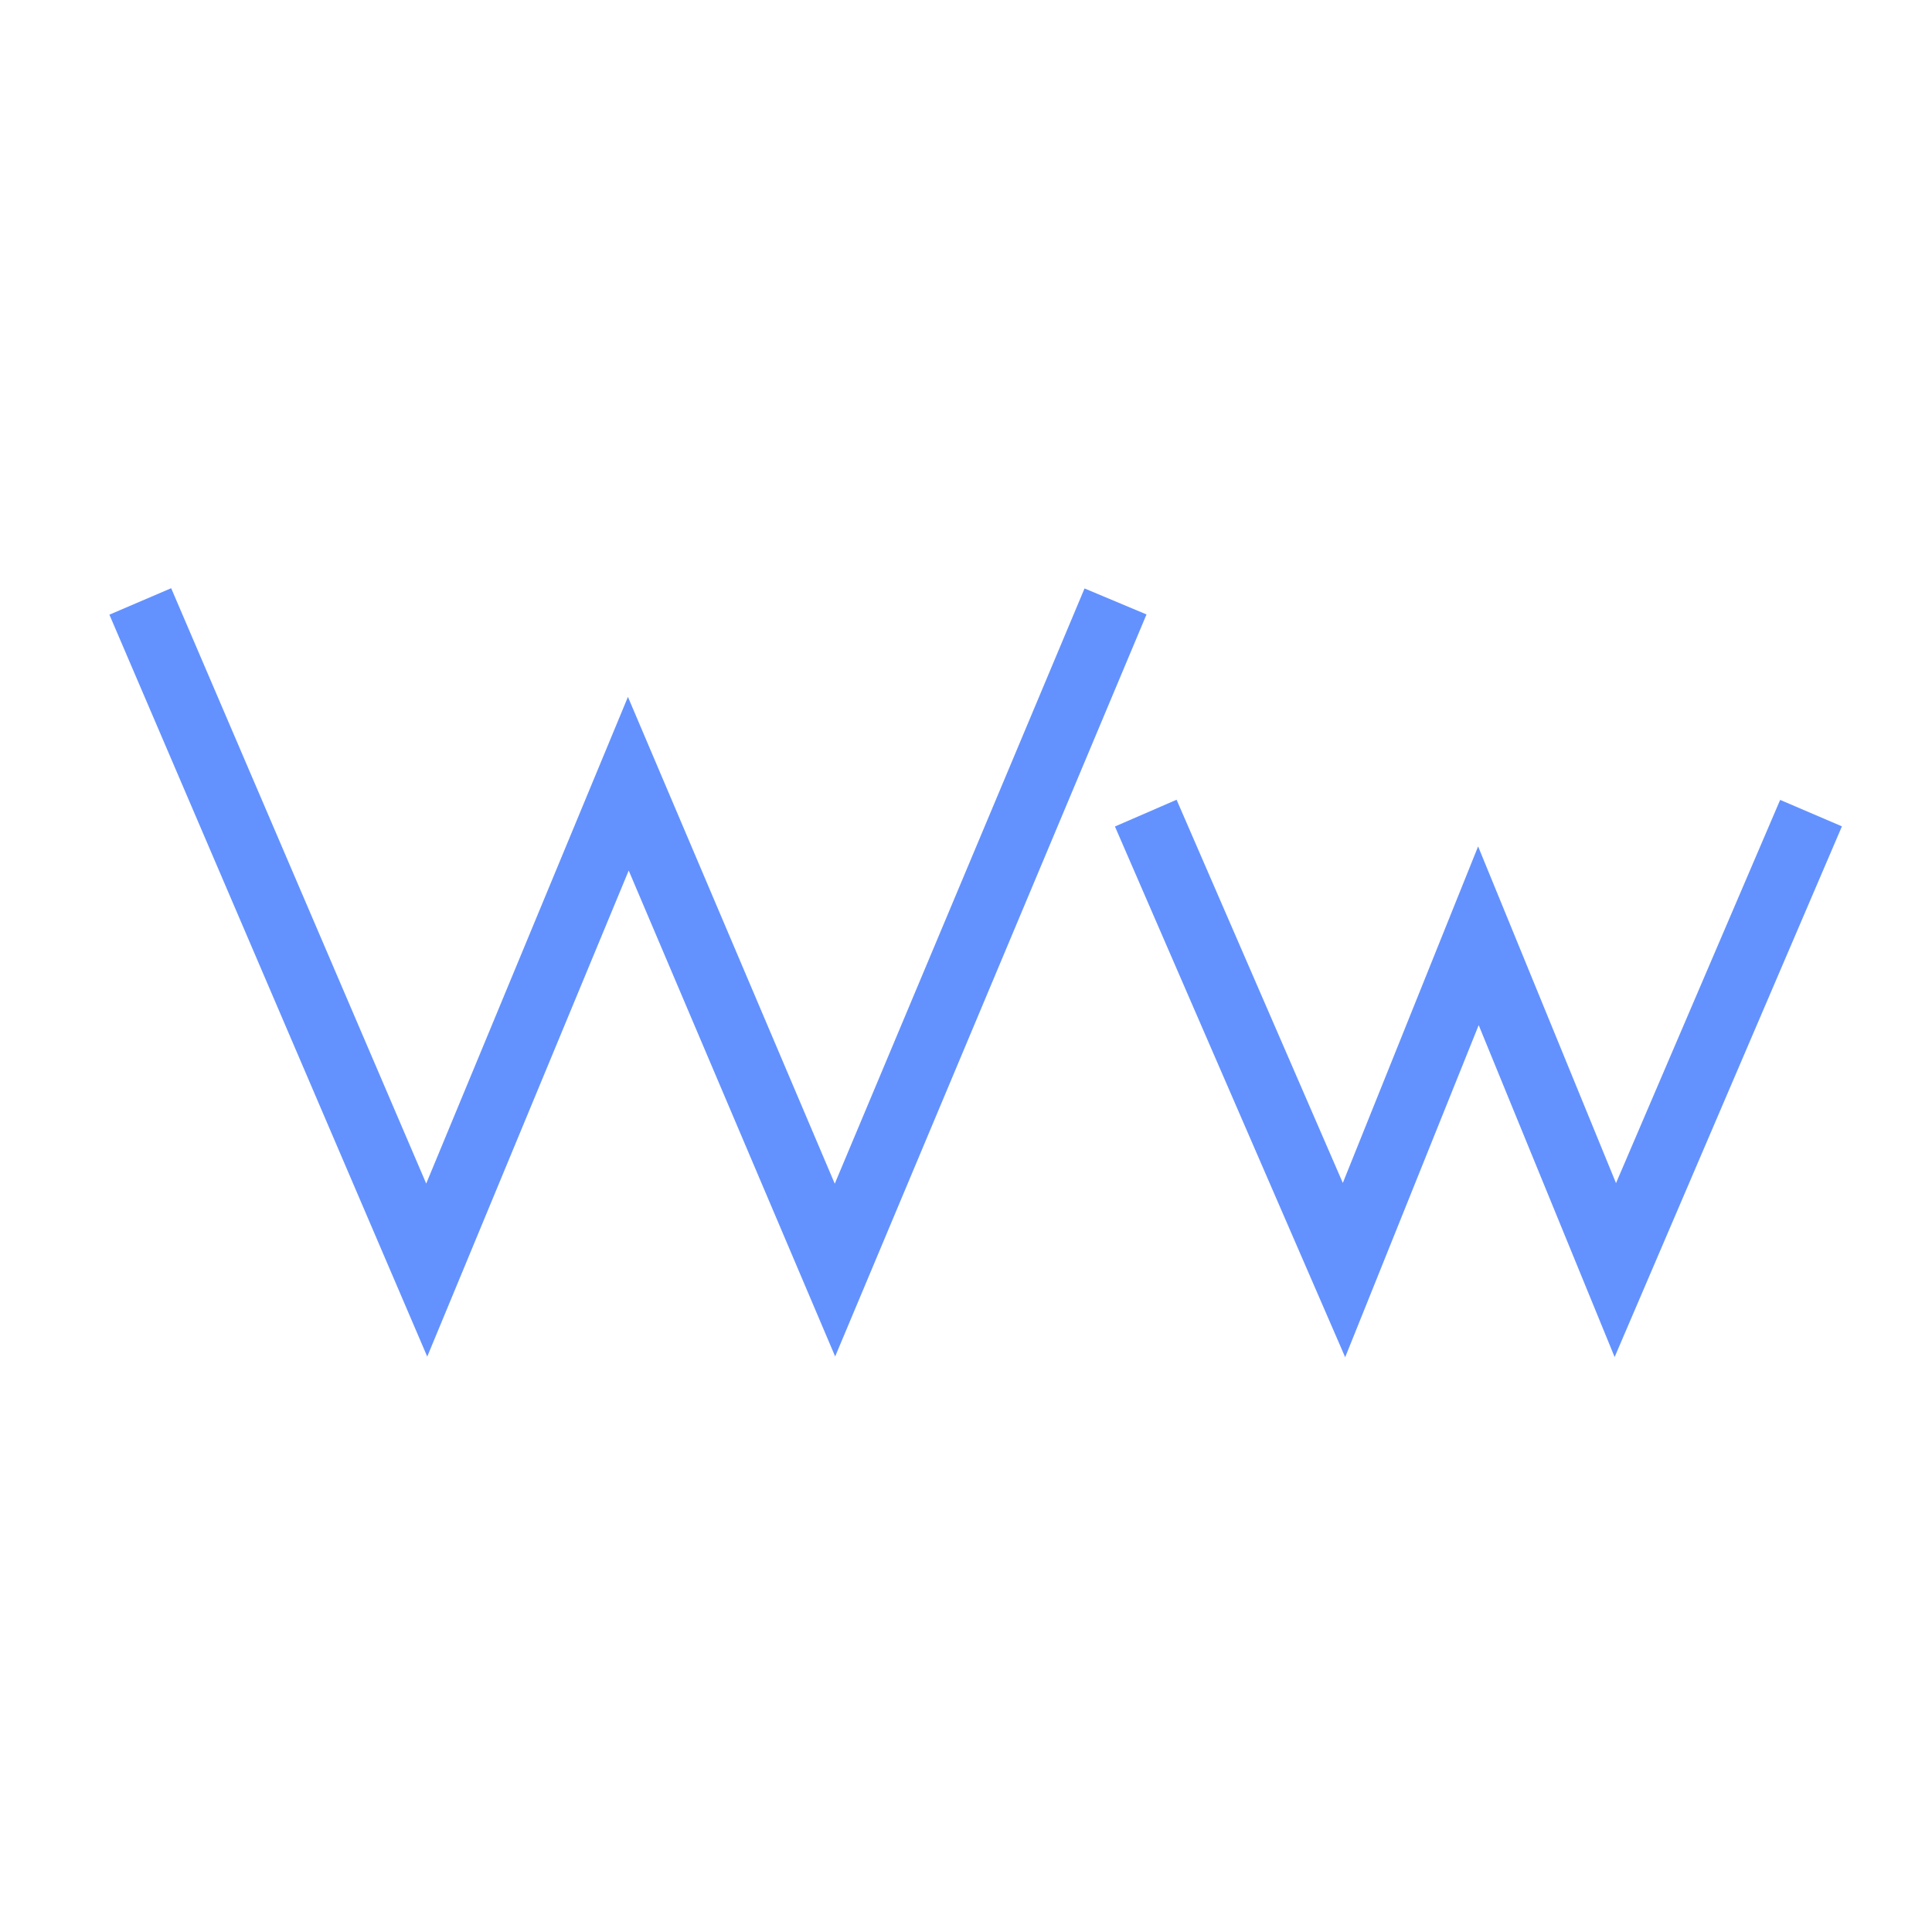 <?xml version="1.0" encoding="utf-8"?>
<!-- Generator: Adobe Illustrator 24.0.2, SVG Export Plug-In . SVG Version: 6.00 Build 0)  -->
<svg version="1.1" xmlns="http://www.w3.org/2000/svg" xmlns:xlink="http://www.w3.org/1999/xlink" x="0px" y="0px"
	 viewBox="0 0 230 230" style="enable-background:new 0 0 230 230;" xml:space="preserve">
<style type="text/css">
	.st0{fill:none;stroke:#6392FF;stroke-width:8;stroke-miterlimit:10;}
</style>
<g id="CapW">
	<polyline id="CapW1" class="st0" points="16.7,71.6 50.8,151.2 74.8,93.3 99.4,151.2 132.8,71.6 	"/>
</g>
<g id="LowW">
	<polyline id="LowW1" class="st0" points="136.4,96.8 160,151.2 176,111.4 192.3,151.2 215.6,96.8 	"/>
</g>
</svg>
